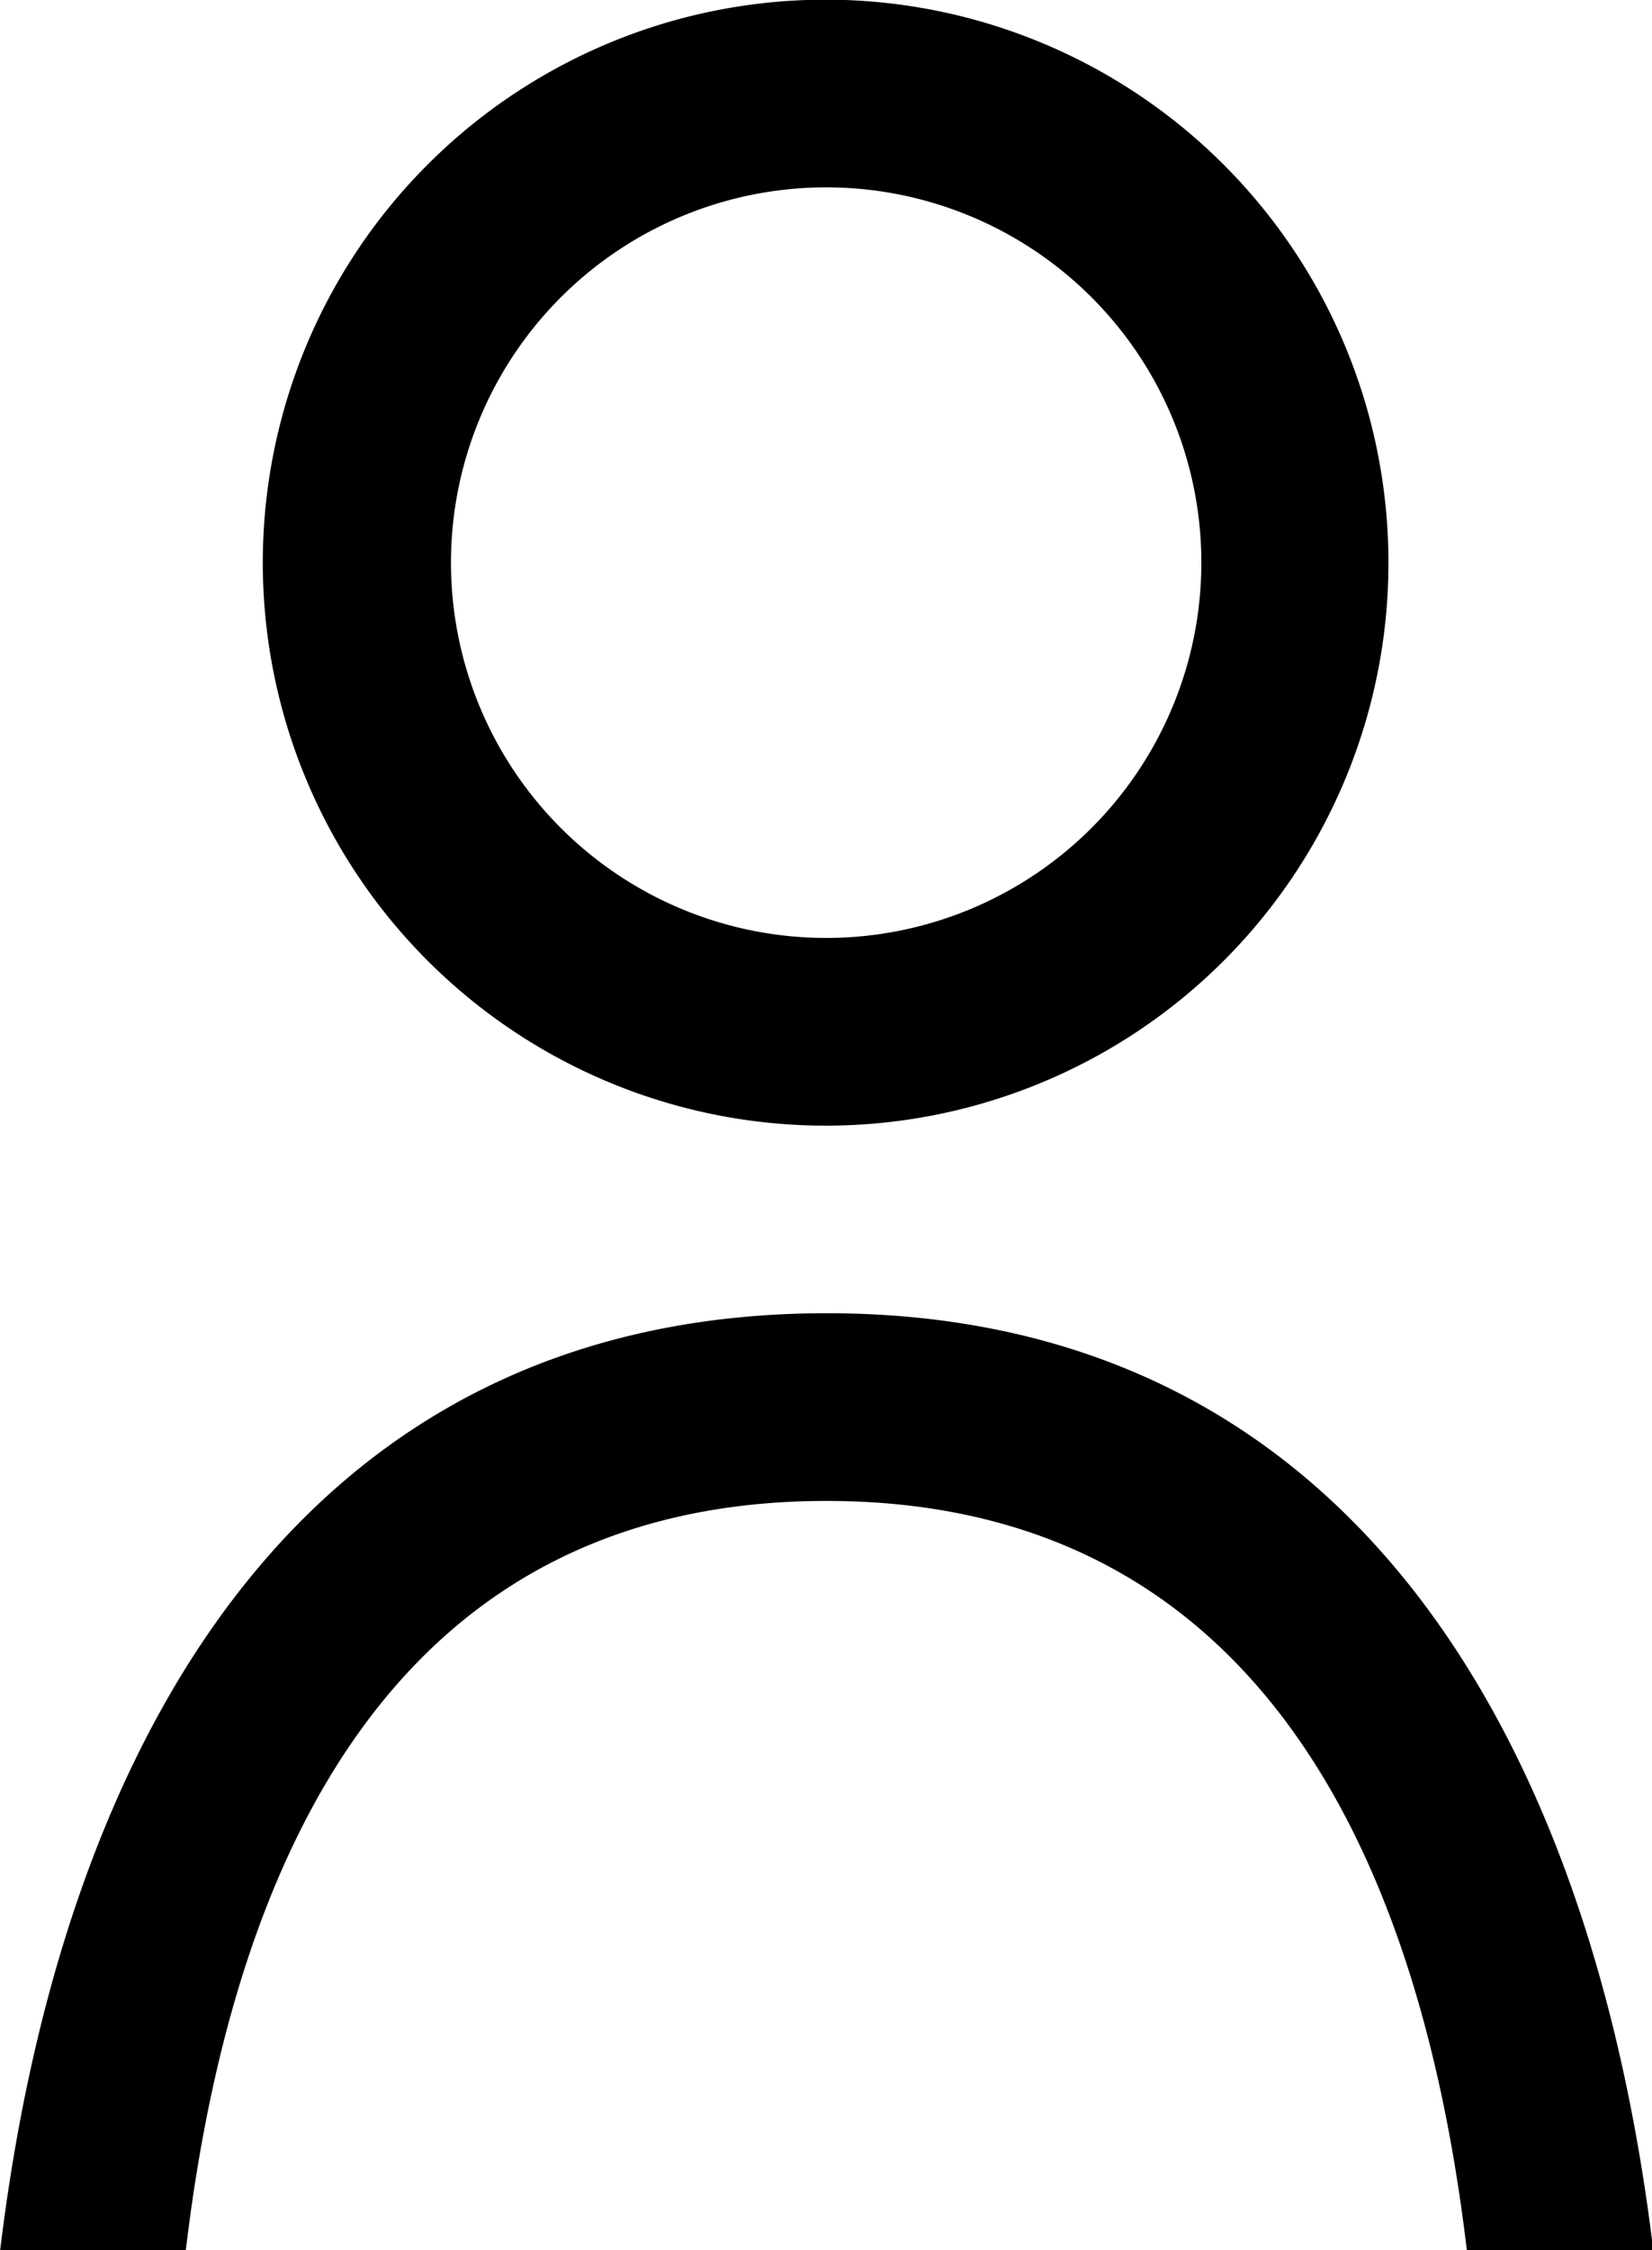 <svg xmlns="http://www.w3.org/2000/svg" width="15.125" height="20.594" viewBox="0 0 15.125 20.594">
  <defs>
    <style>
      .cls-1 {
        fill-rule: evenodd;
      }
    </style>
  </defs>
  <path id="user" class="cls-1" d="M14.119,21.452c-0.44-3.733-1.995-6.87-5.865-6.87s-5.425,3.137-5.866,6.87h-1.7c0.56-4.659,2.752-8.588,7.569-8.588s7.009,3.929,7.569,8.588h-1.7ZM8.254,11.147A5.153,5.153,0,1,1,13.4,5.994,5.151,5.151,0,0,1,8.254,11.147Zm0-8.588a3.435,3.435,0,1,0,3.433,3.435A3.434,3.434,0,0,0,8.254,2.559Z" transform="translate(-0.688 -0.844)"/>
</svg>
